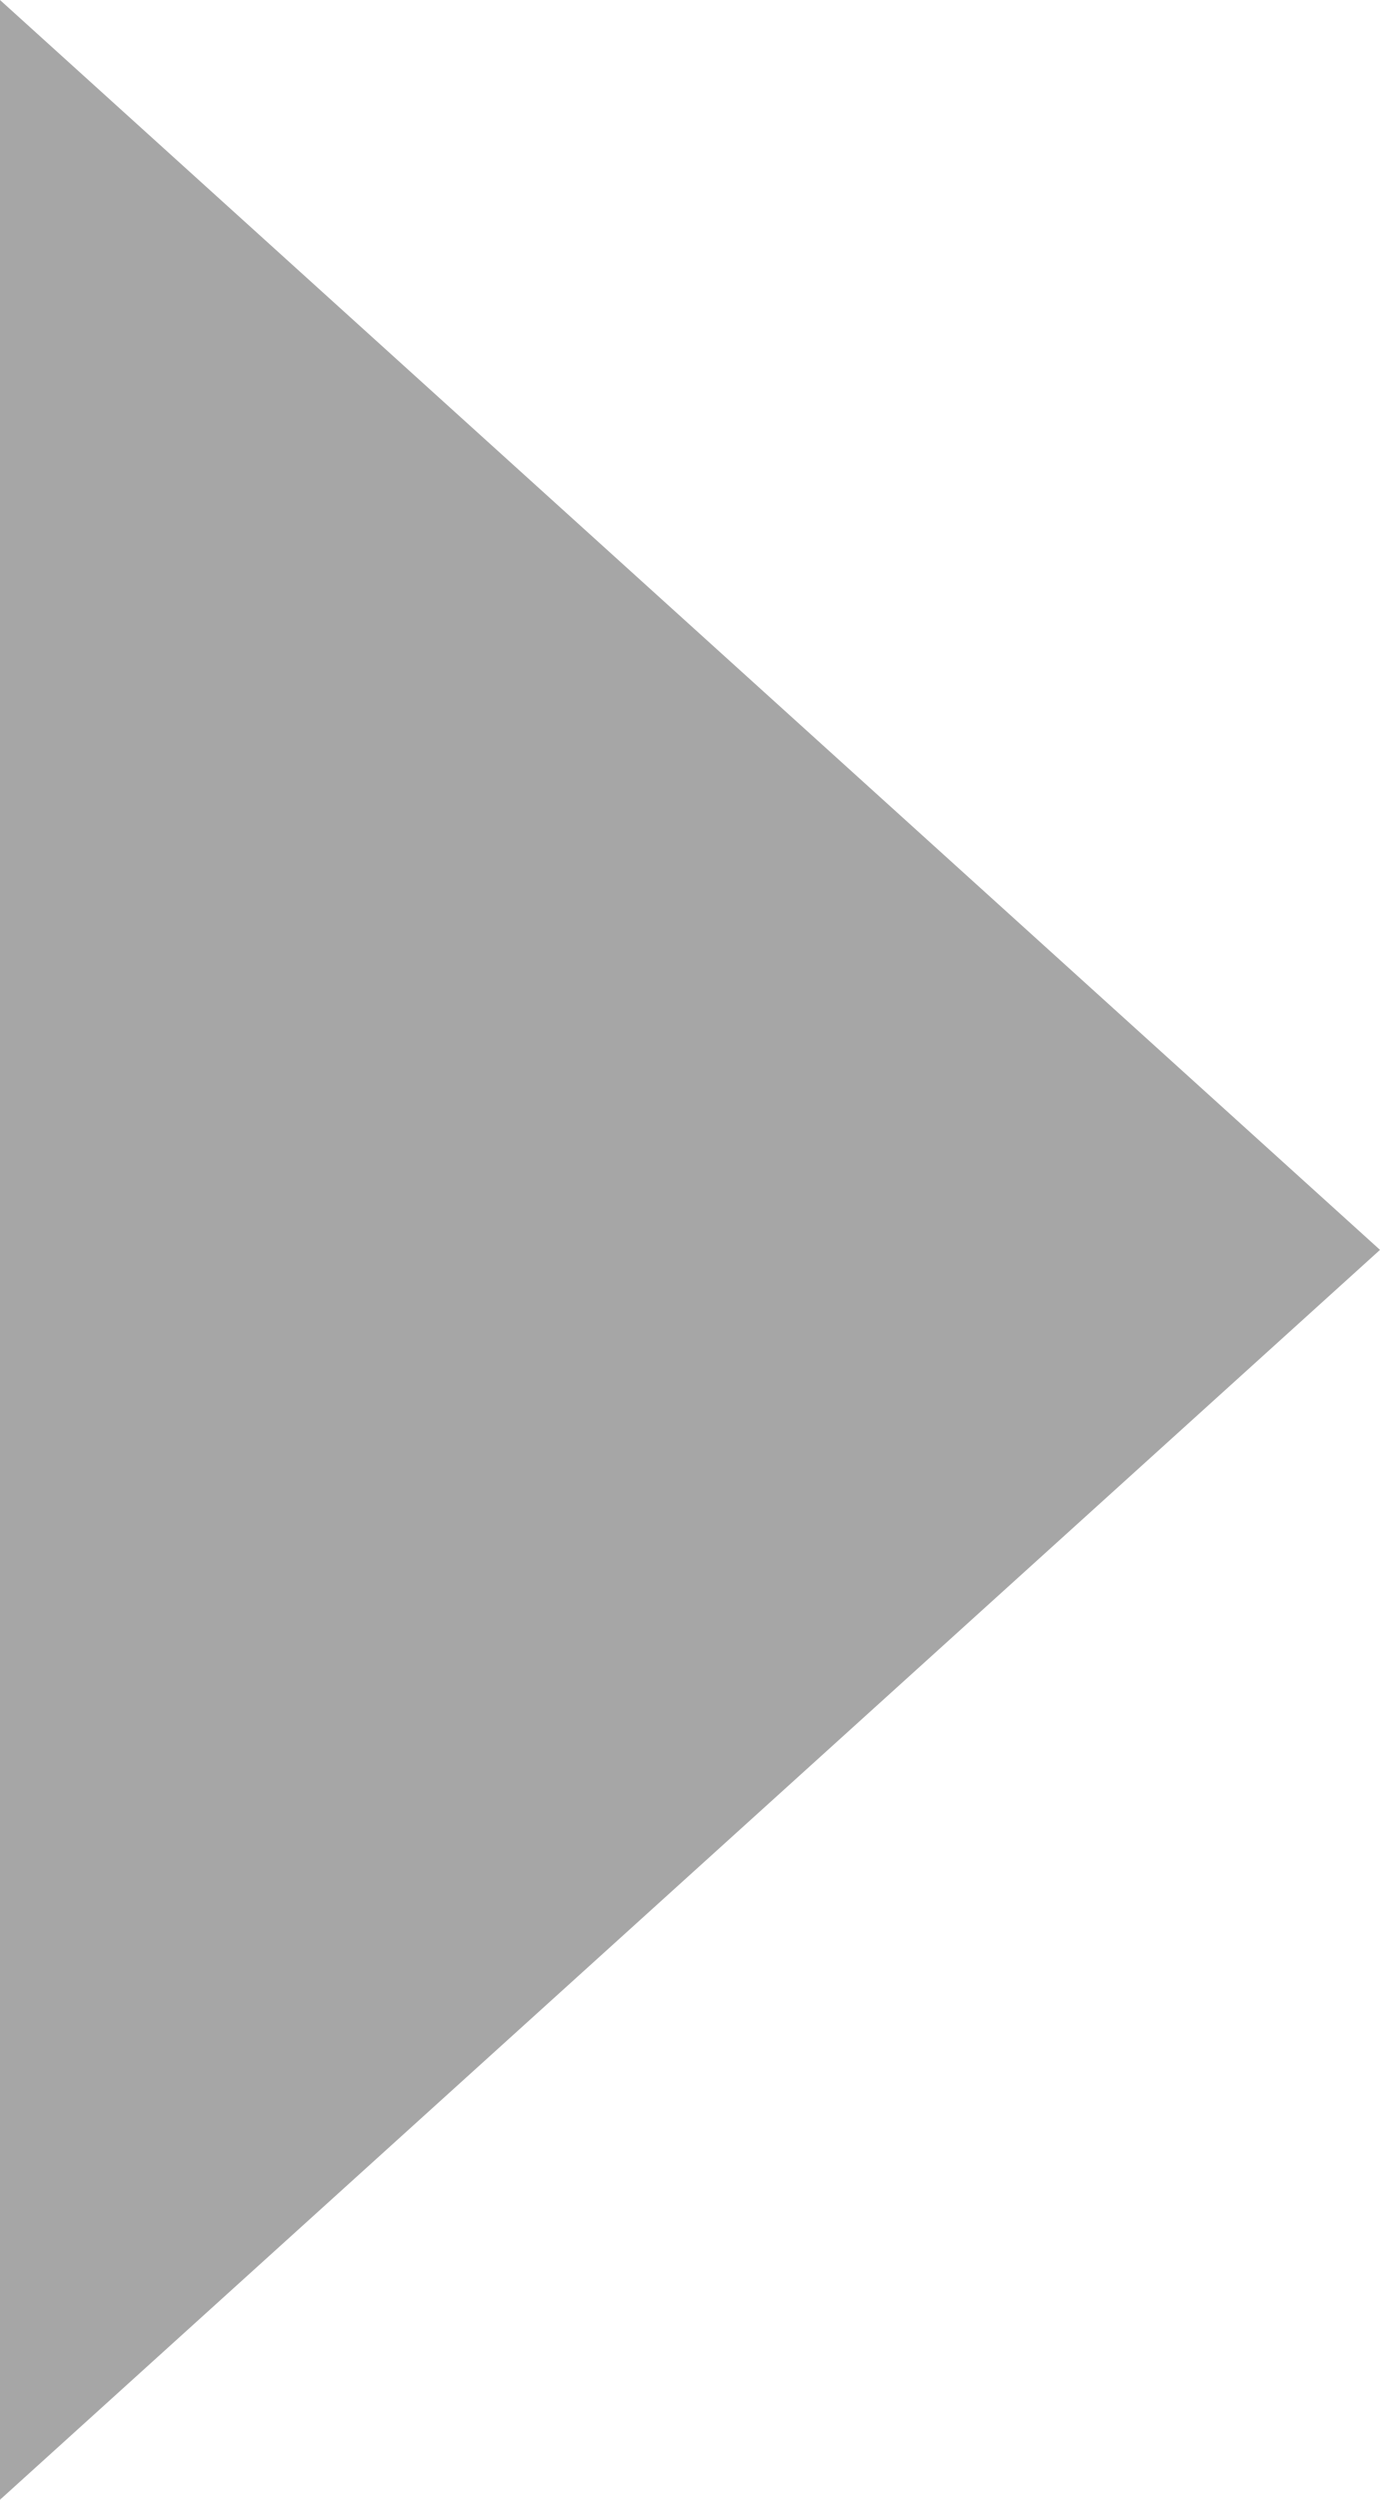 <svg width="274" height="496" xmlns="http://www.w3.org/2000/svg" xmlns:xlink="http://www.w3.org/1999/xlink" xml:space="preserve" overflow="hidden"><defs><clipPath id="clip0"><rect x="1926" y="849" width="274" height="496"/></clipPath></defs><g clip-path="url(#clip0)" transform="translate(-1926 -849)"><path d="M1932.65 1093.8 1926 1097 1926 849 2200 1097 1926 1345 1926 1097 1932.65 1093.8Z" fill="#A6A6A6" fill-rule="evenodd"/></g></svg>